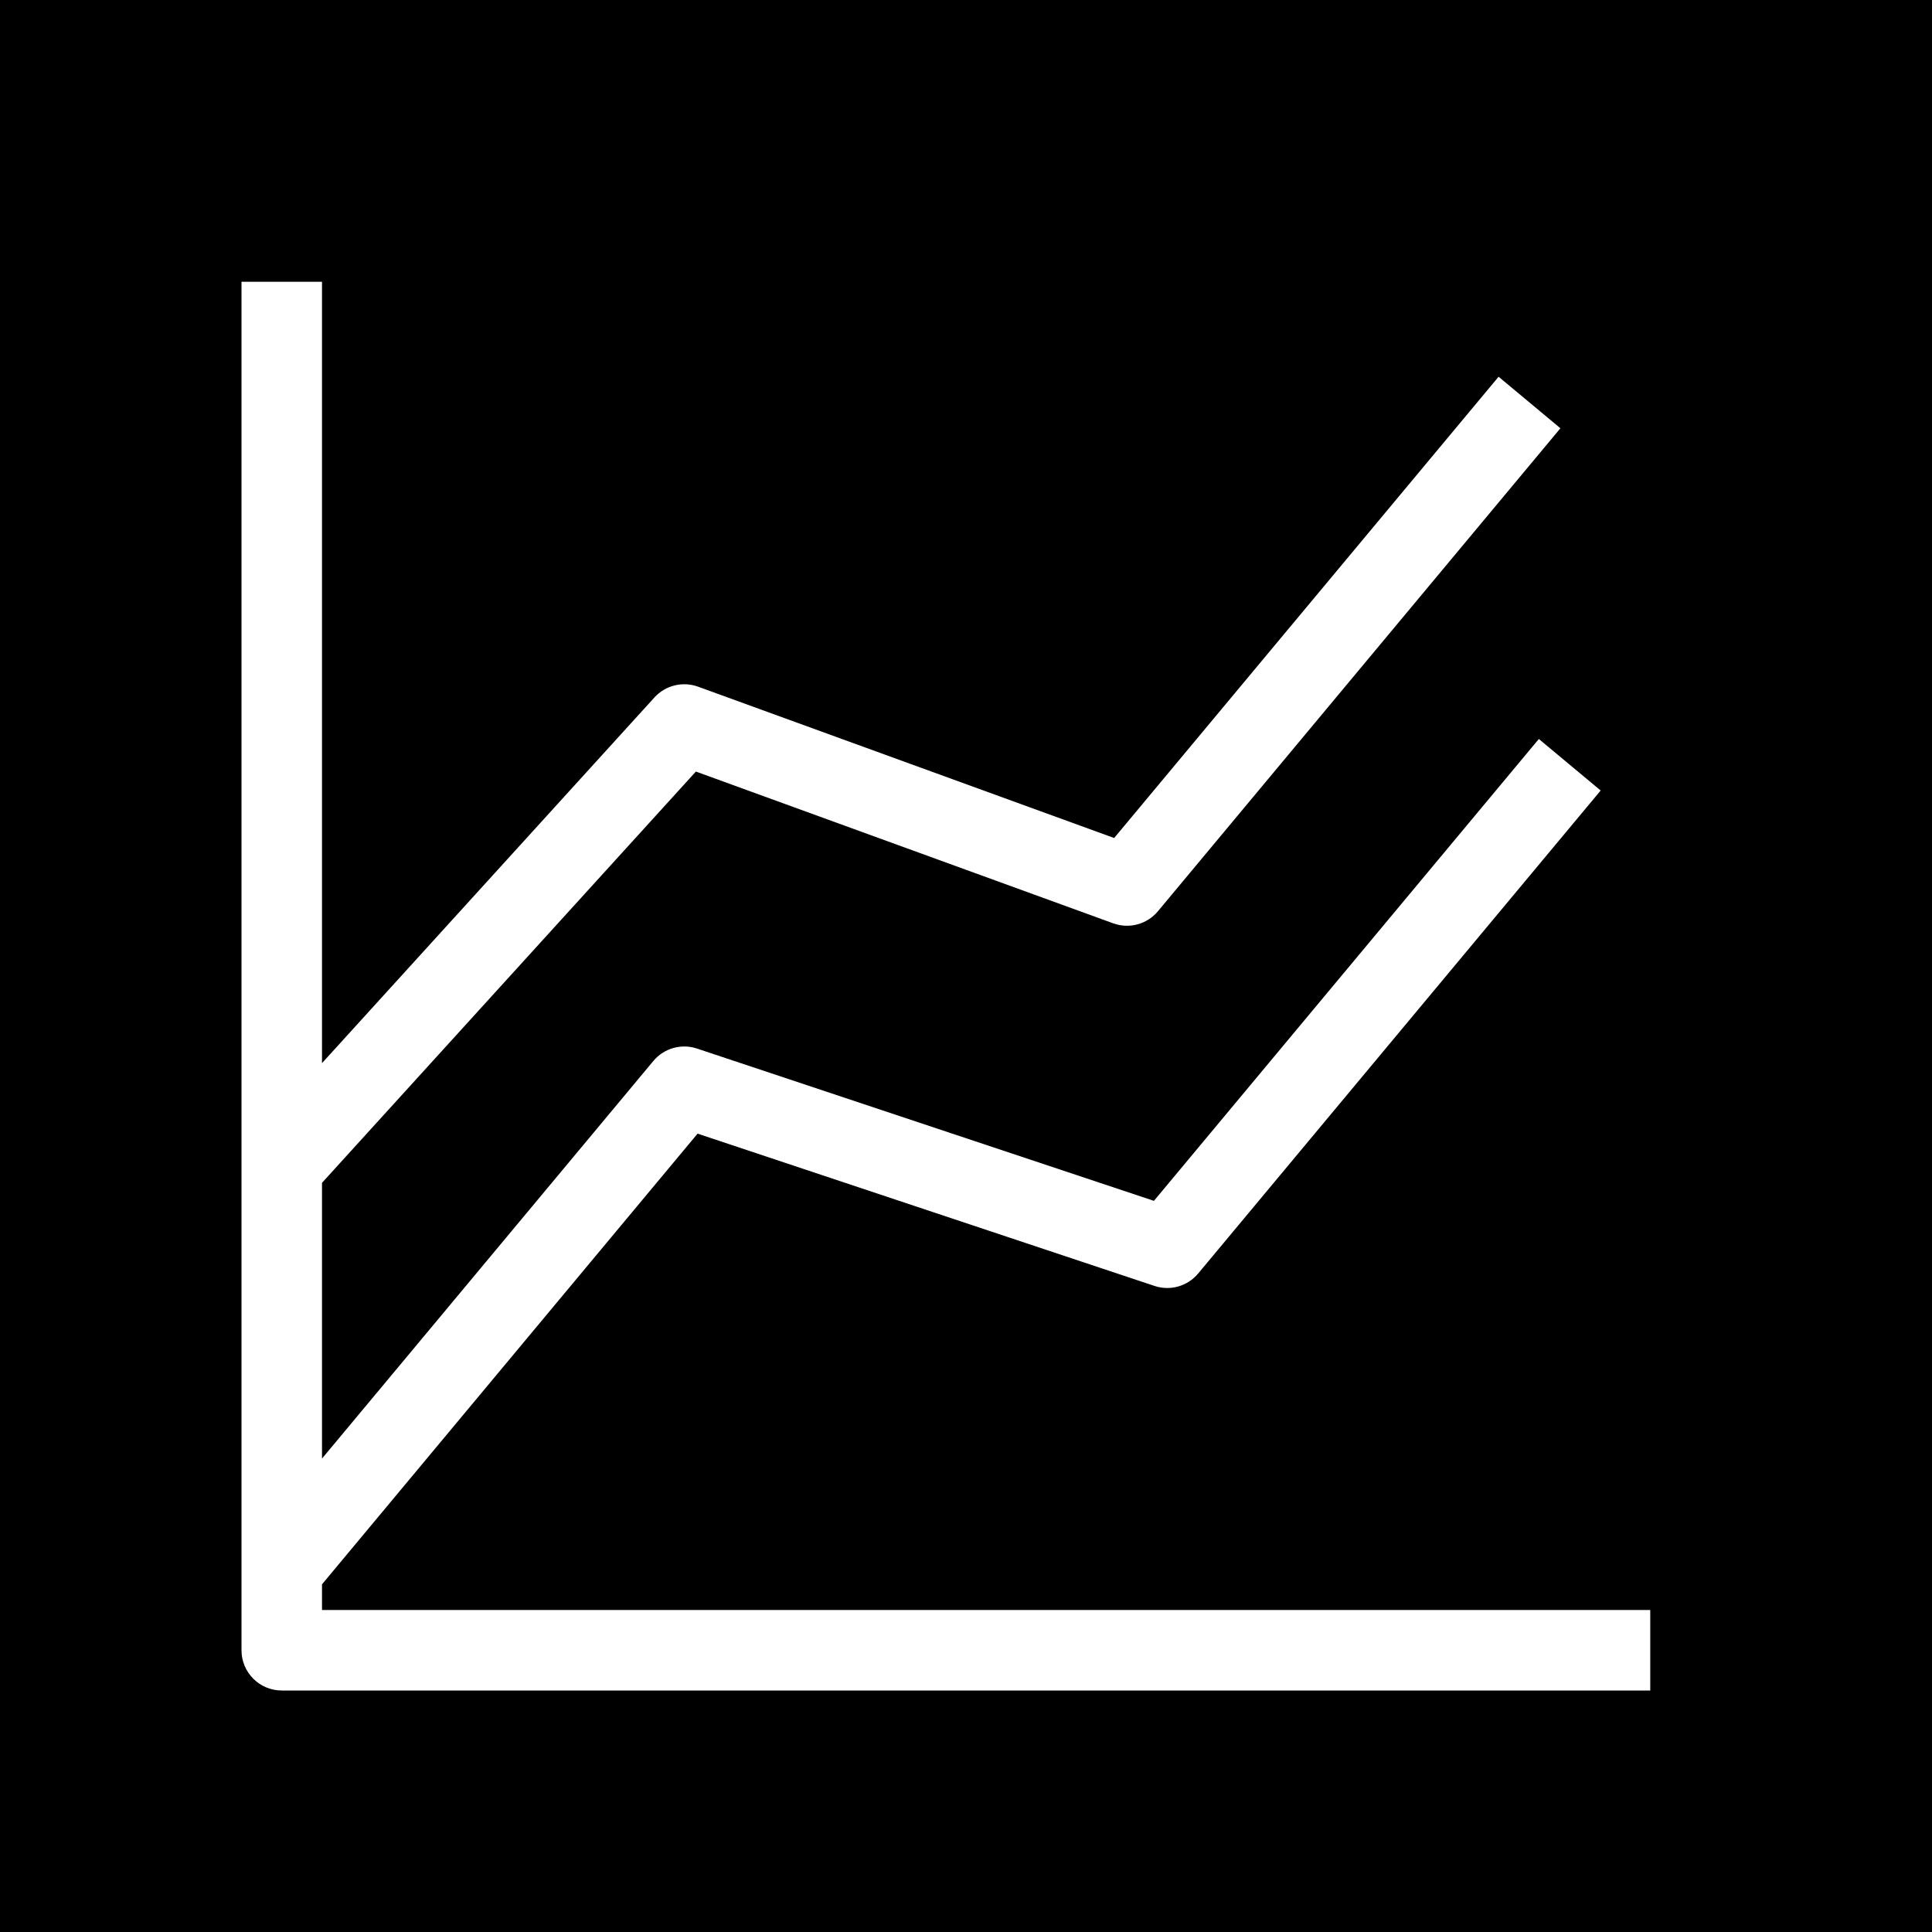 <svg width="48" height="48" viewBox="0 0 48 48" fill="none" xmlns="http://www.w3.org/2000/svg">
<g clip-path="url(#clip0_2709_3849)">
<path fill-rule="evenodd" clip-rule="evenodd" d="M48 0H0V48H48V0ZM8 29.387V36.238L16.232 26.36C16.495 26.044 16.926 25.921 17.316 26.051L28.669 29.835L38.232 18.36L39.768 19.64L29.768 31.64C29.505 31.956 29.074 32.079 28.684 31.949L17.331 28.165L8 39.362V40H41V42H7C6.448 42 6 41.552 6 41V7H8V26.413L16.26 17.327C16.533 17.027 16.96 16.922 17.342 17.06L27.681 20.82L37.232 9.36L38.768 10.64L28.768 22.64C28.498 22.964 28.054 23.084 27.658 22.94L17.289 19.169L8 29.387Z" fill="currentColor"/>
</g>
<defs>
<clipPath id="clip0_2709_3849">
<rect width="48" height="48" fill="none"/>
</clipPath>
</defs>
</svg>
